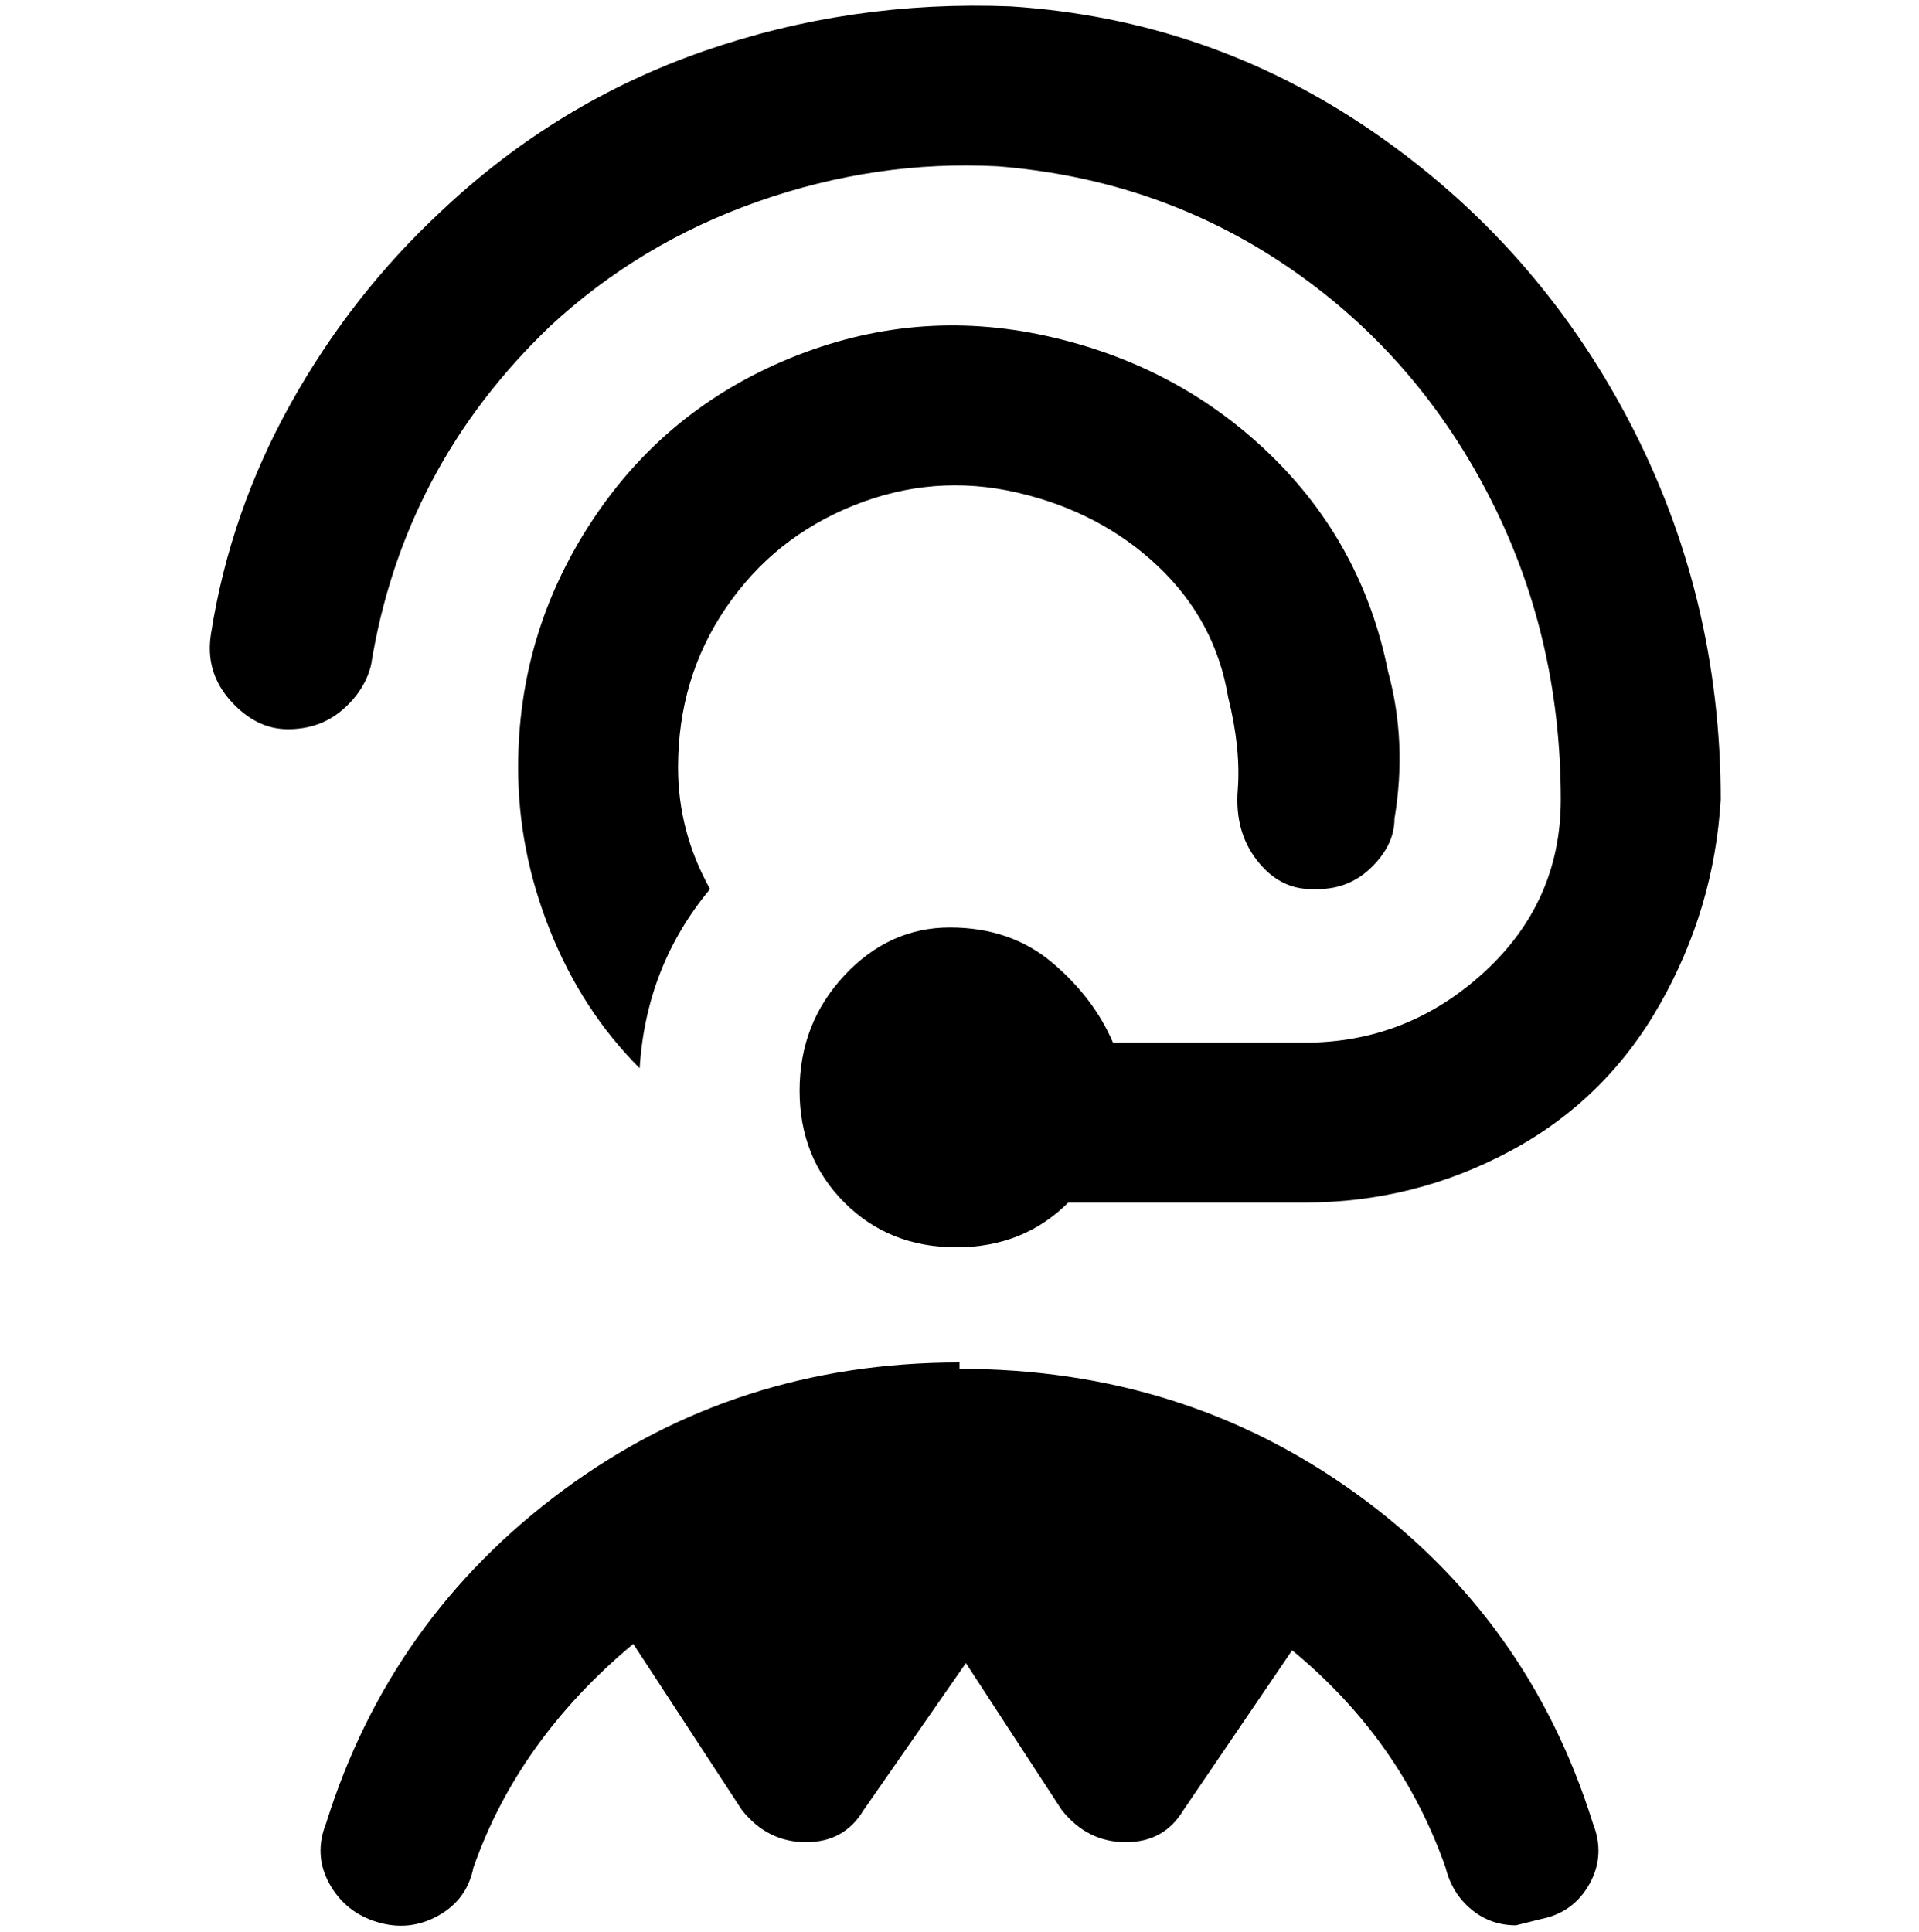 <svg viewBox="0 0 300 302.001" xmlns="http://www.w3.org/2000/svg"><path d="M106 120q0 10 5 19-10 12-11 28-9-9-14-21.5T81 120q0-21 11.5-38.5t31-25.5q19.5-8 40-3.5t35 18.5Q213 85 217 105q3 11 1 23 0 4-3.5 7.5T206 139h-1q-5 0-8.5-4.5t-3-11q.5-6.5-1.5-14.5-2-12-11-20.5T159 77q-13-3-25.5 2t-20 16q-7.5 11-7.5 25zm-48-16q5-31 28-53 14-13 32.5-19.5T156 26q25 2 45 15.5T232.5 77Q244 99 244 125q0 16-12 27t-28 11h-30q-3-7-9.5-12.5t-16-5.5q-9.5 0-16.5 7.5t-7 18q0 10.5 7 17.5t17.5 7q10.5 0 17.5-7h37q17 0 32-8t23.5-23q8.5-15 9.5-32 0-32-14.5-59.5t-40-45Q189 3 158 1q-25-1-48 7T69 33Q55 46 45.5 63T33 99q-1 6 3 10.5t9 4.5q5 0 8.5-3t4.5-7zm92 109q-35 0-62 20t-37 52q-2 5 .5 9.5t7.5 6q5 1.5 9.5-1T74 292q7-20 25-35l17 26q4 5 10 5t9-5l16-23 15 23q4 5 10 5t9-5l17-25q17 14 24 34 1 4 4 6.5t7 2.5l4-1q5-1 7.5-5.5t.5-9.5q-10-32-37-51.5T150 214v-1z"/></svg>